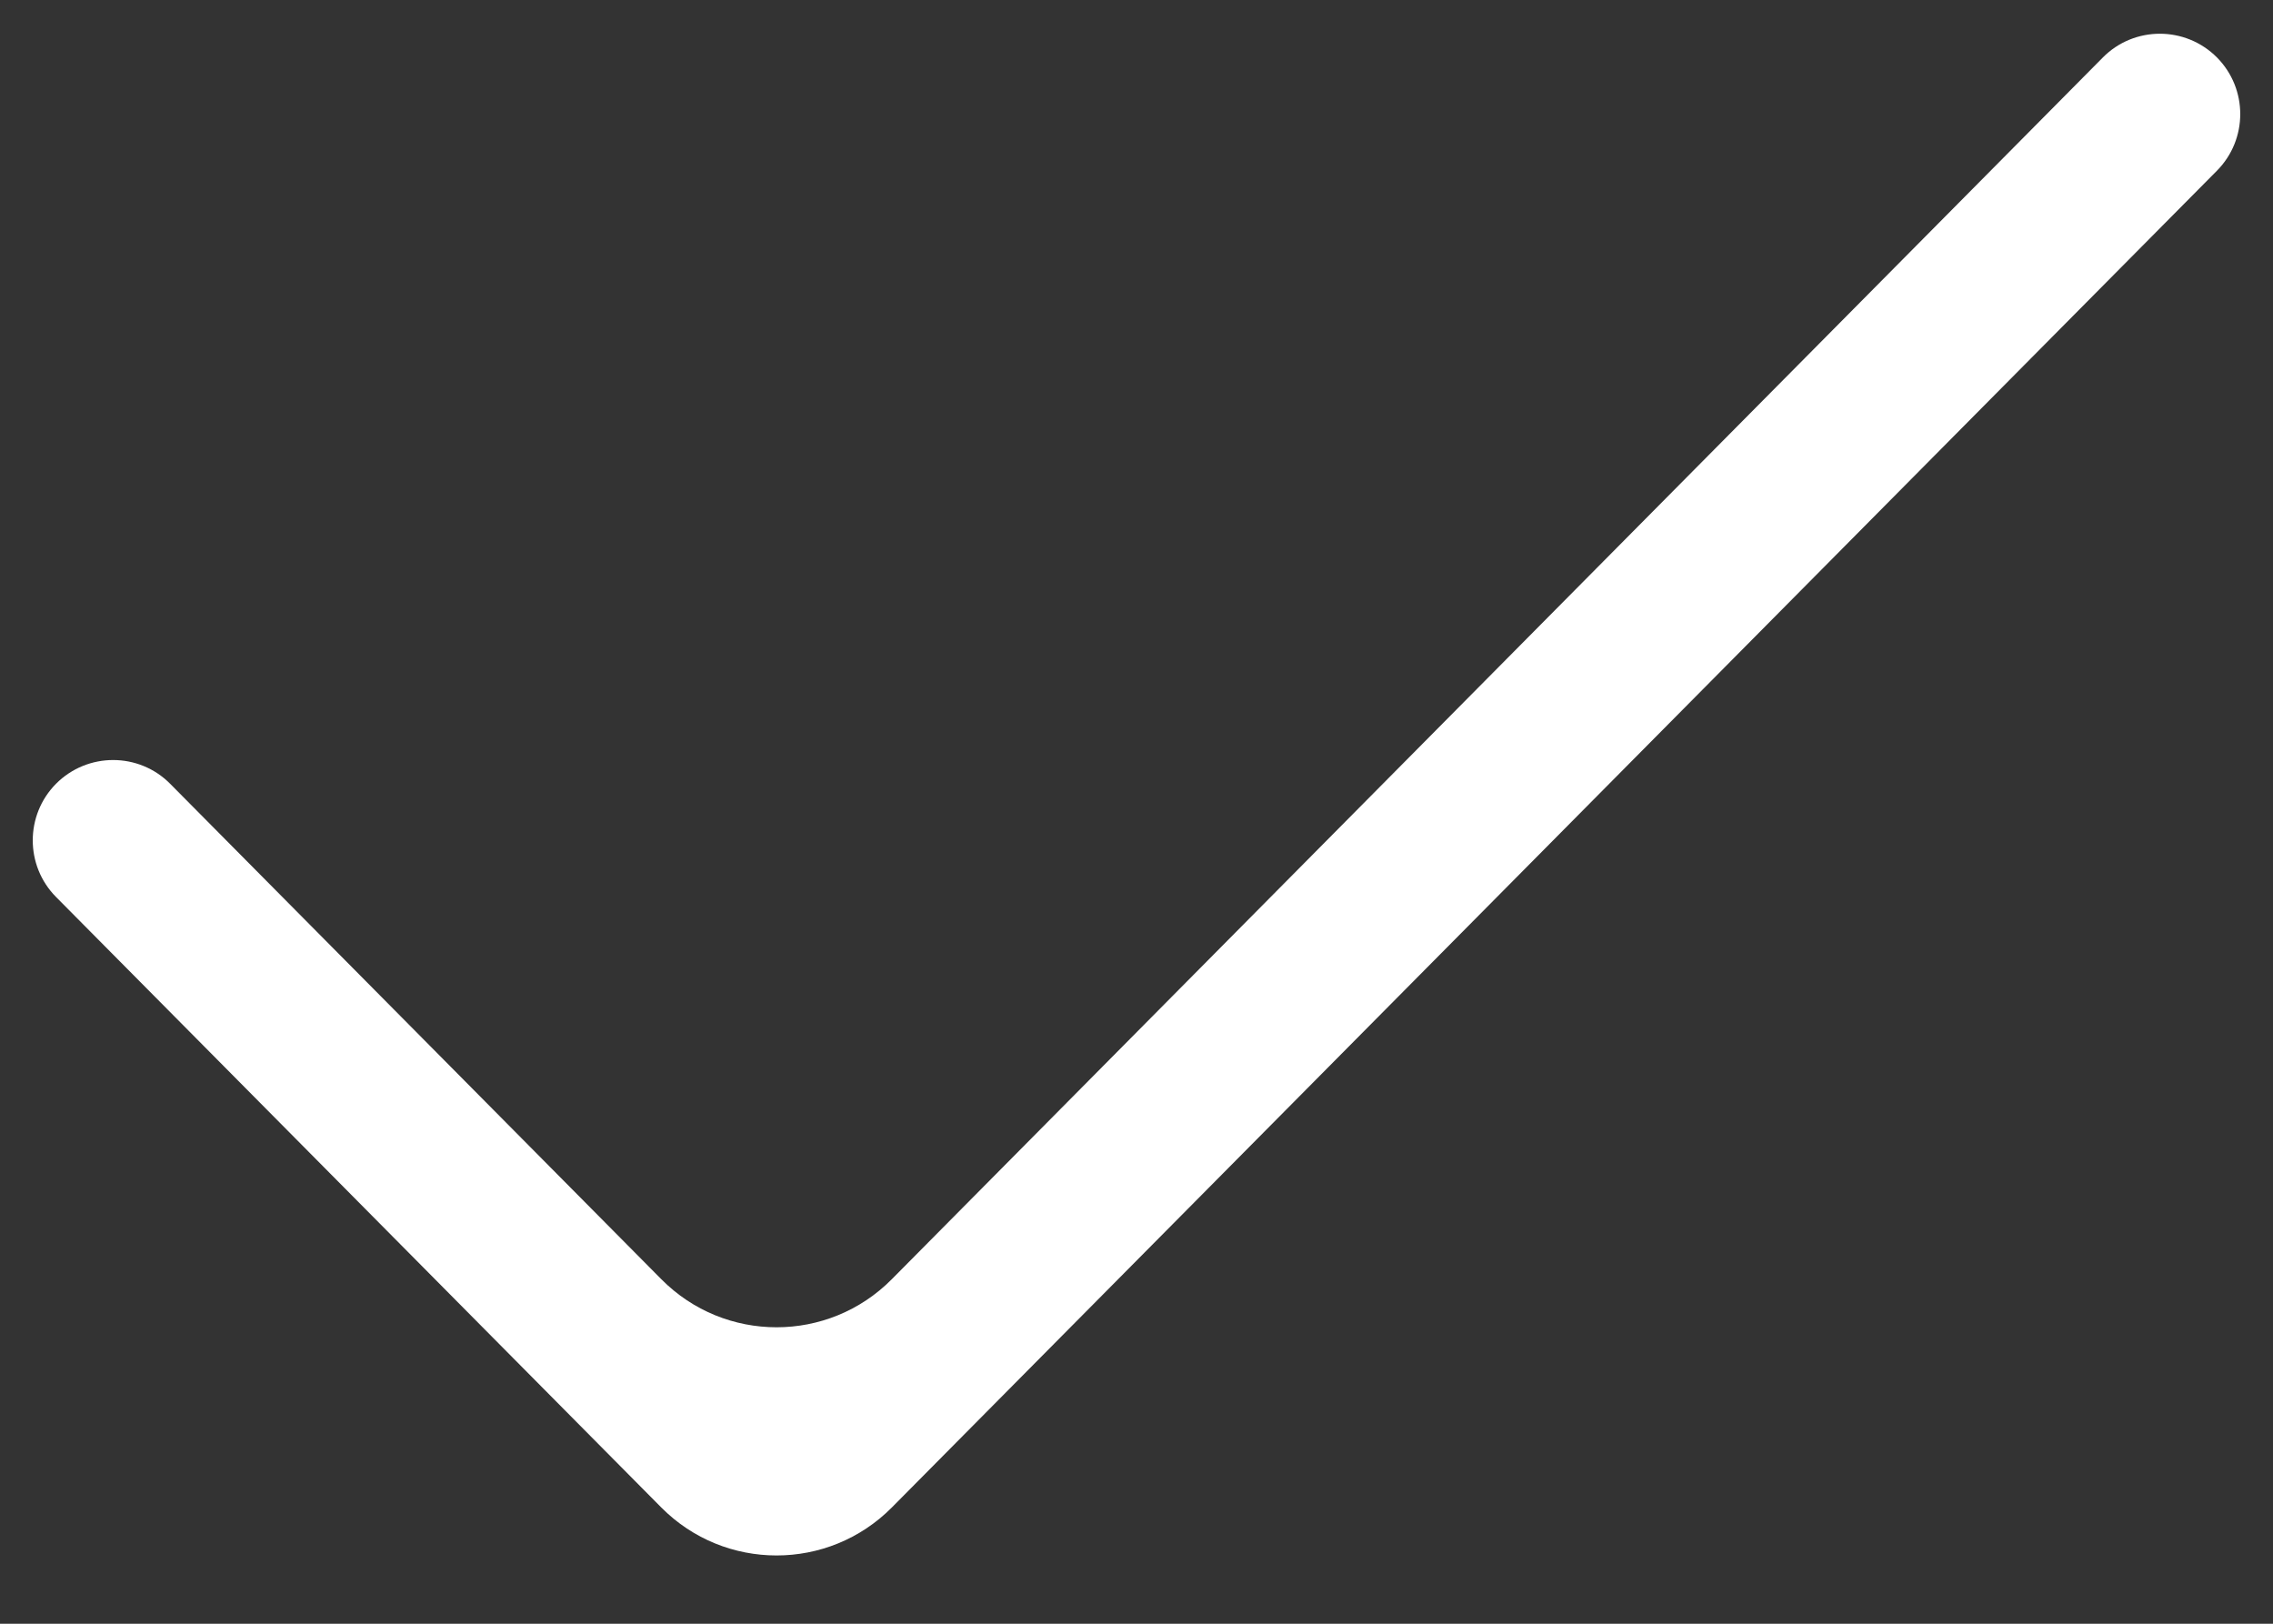 <svg width="14" height="10" viewBox="0 0 14 10" fill="none" xmlns="http://www.w3.org/2000/svg">
<rect x="0" y="0" width="14" height="10" fill="#333333" stroke="none"/>
<path fill-rule="evenodd" clip-rule="evenodd" d="M13.655 0.354C13.846 0.547 13.846 0.858 13.655 1.051L5.493 9.284C5.102 9.678 4.464 9.678 4.073 9.284L0.345 5.524C0.154 5.331 0.154 5.02 0.345 4.827C0.539 4.632 0.855 4.632 1.048 4.827L4.073 7.878C4.464 8.273 5.102 8.273 5.493 7.878L12.952 0.354C13.145 0.159 13.461 0.159 13.655 0.354Z" fill="#ffffff"/>
</svg>
